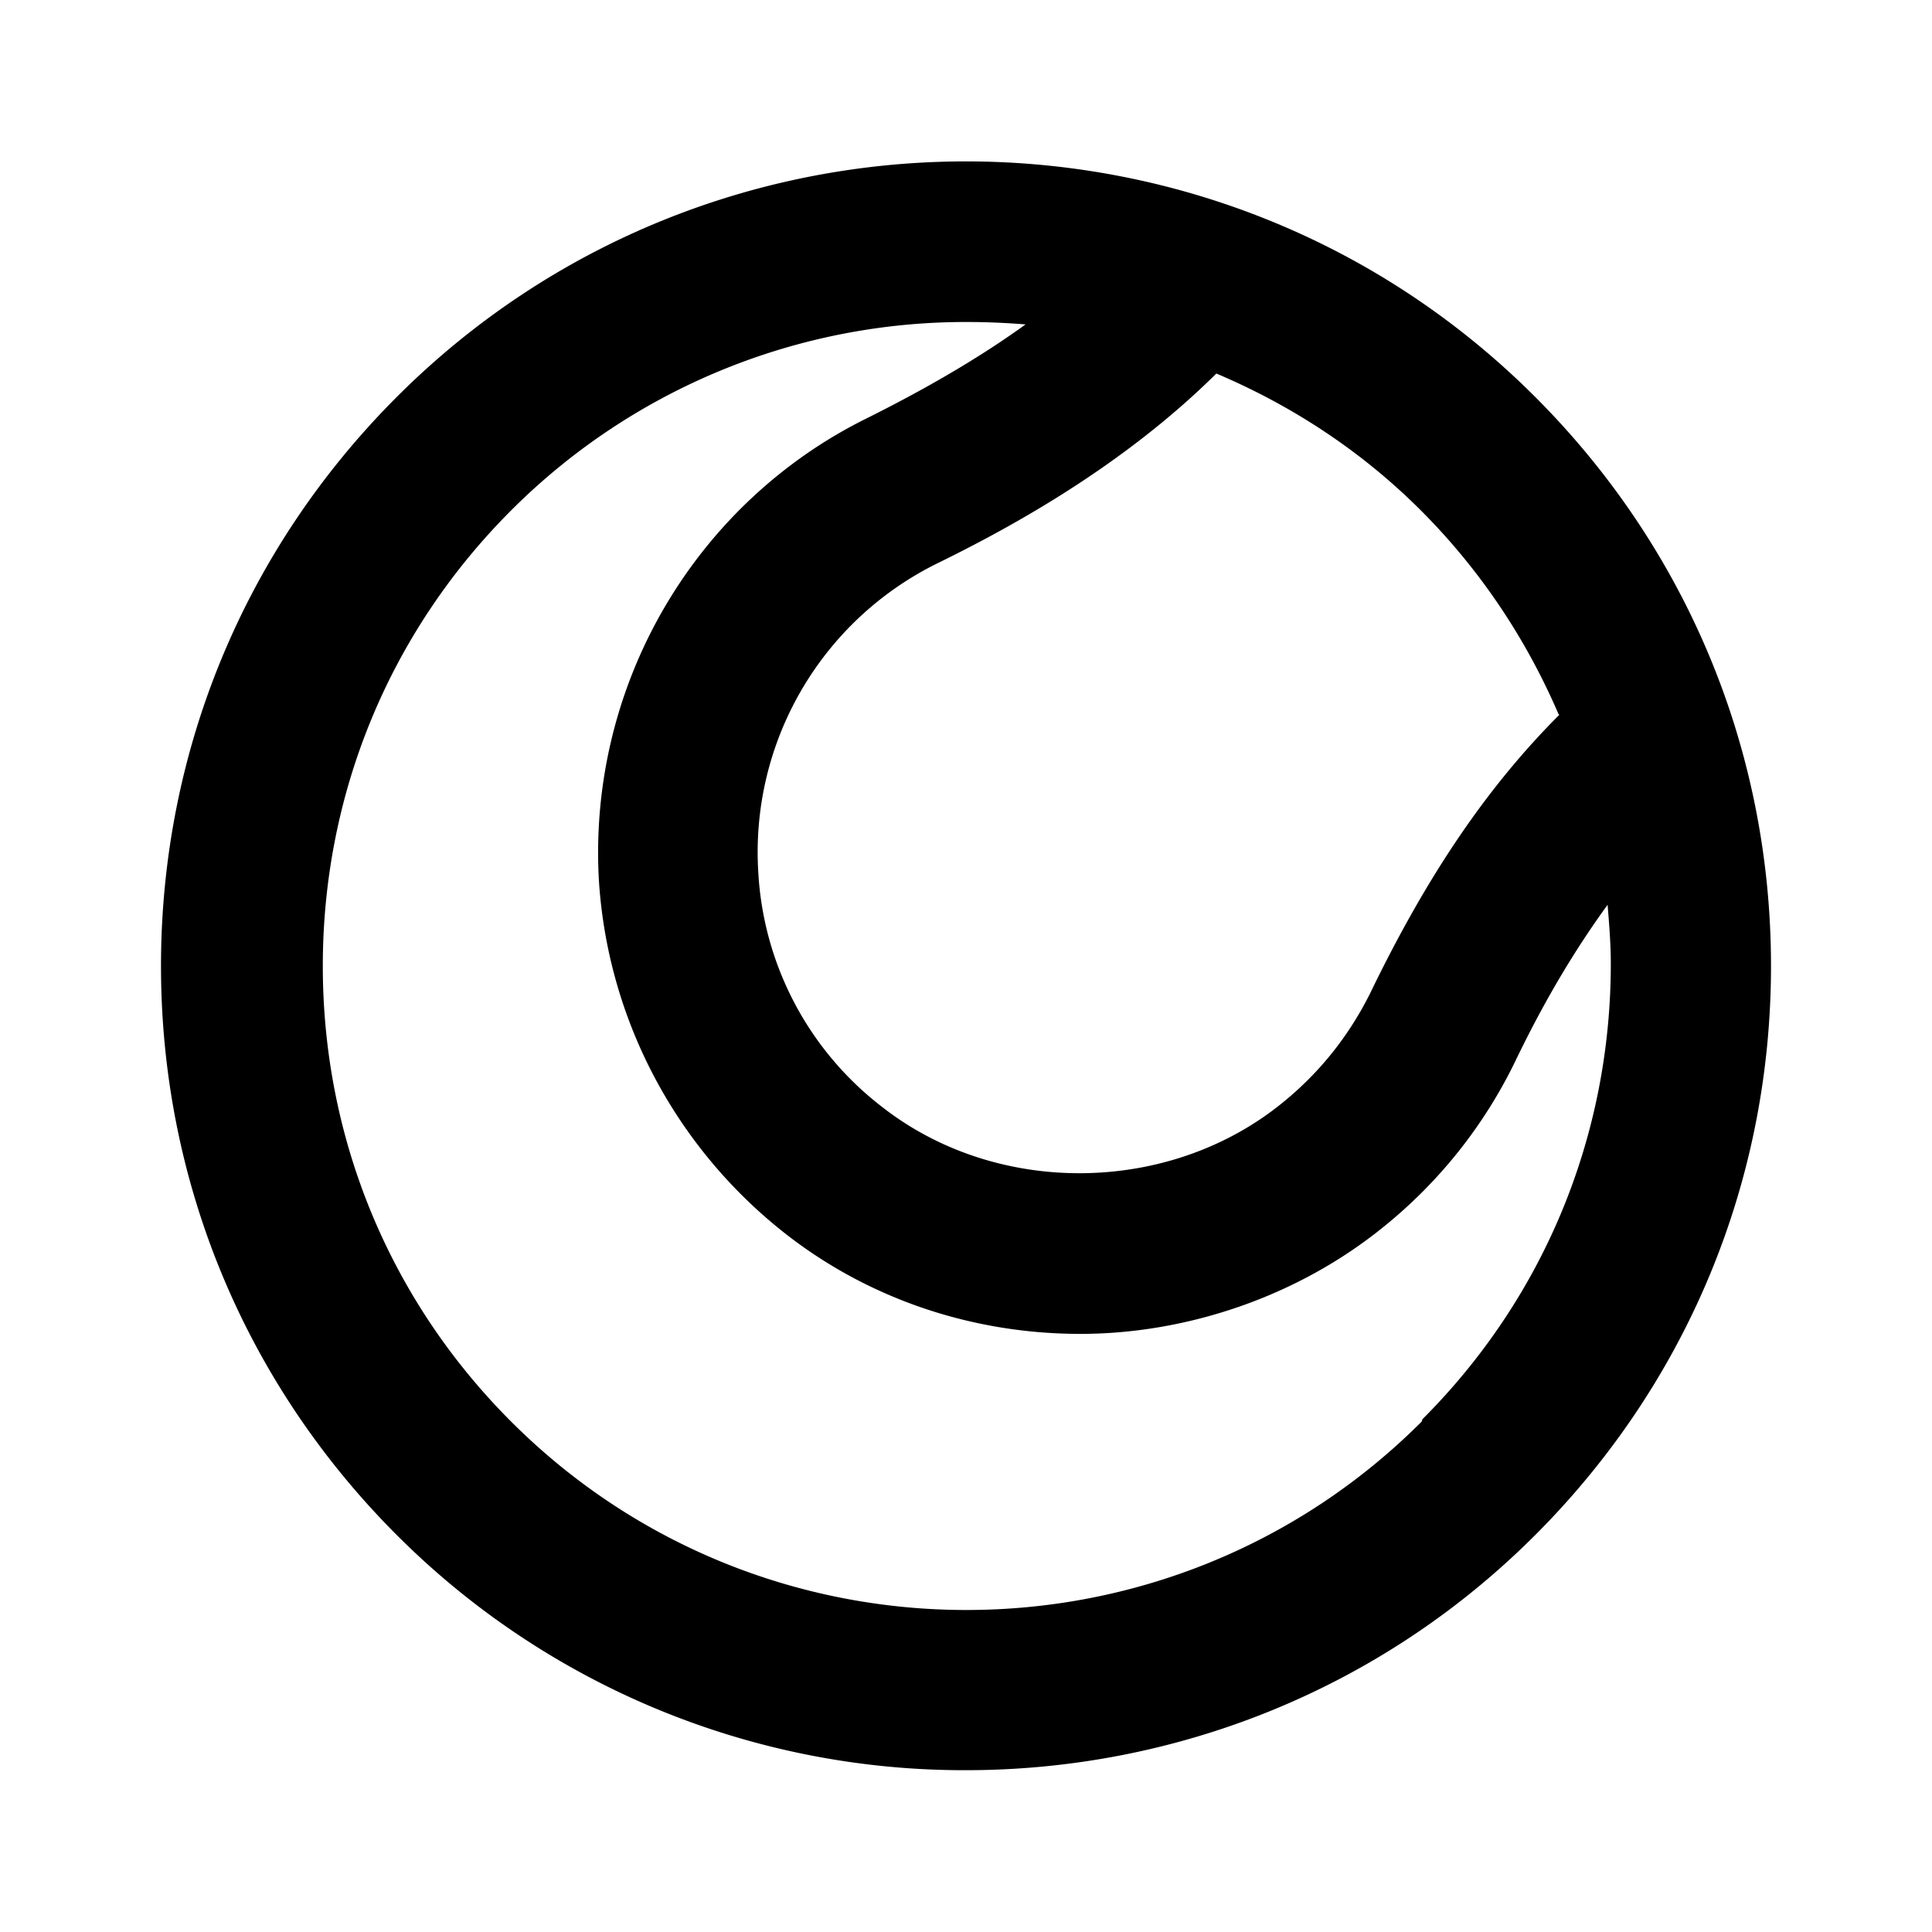<svg xmlns="http://www.w3.org/2000/svg" width="24" height="24"><!--Boxicons v3.0 https://boxicons.com | License  https://docs.boxicons.com/free--><path d="M4.93 4.93C3.04 6.82 2 9.33 2 12s1.04 5.18 2.93 7.07A9.96 9.96 0 0 0 12 21.99c2.56 0 5.12-.97 7.07-2.92C20.96 17.18 22 14.67 22 12s-1.04-5.18-2.93-7.07c-3.9-3.9-10.24-3.9-14.14 0m14.44 3.95c-.89.89-1.64 1.99-2.35 3.46-.26.52-.62.98-1.09 1.36-1.4 1.14-3.53 1.17-4.96.06a3.95 3.95 0 0 1-1.55-2.92A4 4 0 0 1 11.64 7c.94-.46 2.32-1.22 3.47-2.36.92.39 1.79.95 2.54 1.7.74.74 1.31 1.6 1.71 2.53Zm-1.71 8.78c-3.12 3.12-8.19 3.12-11.31 0-1.51-1.51-2.34-3.52-2.34-5.66s.83-4.15 2.34-5.66A7.98 7.98 0 0 1 12.01 4c.24 0 .48.01.73.03-.54.39-1.18.77-1.96 1.16q-.885.435-1.59 1.14a6.04 6.04 0 0 0-1.75 4.61c.11 1.72.95 3.31 2.31 4.38 1.07.84 2.37 1.25 3.67 1.25s2.69-.45 3.78-1.34a6 6 0 0 0 1.62-2.04c.37-.77.75-1.4 1.15-1.95.02.24.04.49.04.73 0 2.14-.83 4.15-2.34 5.66Z"/></svg>
